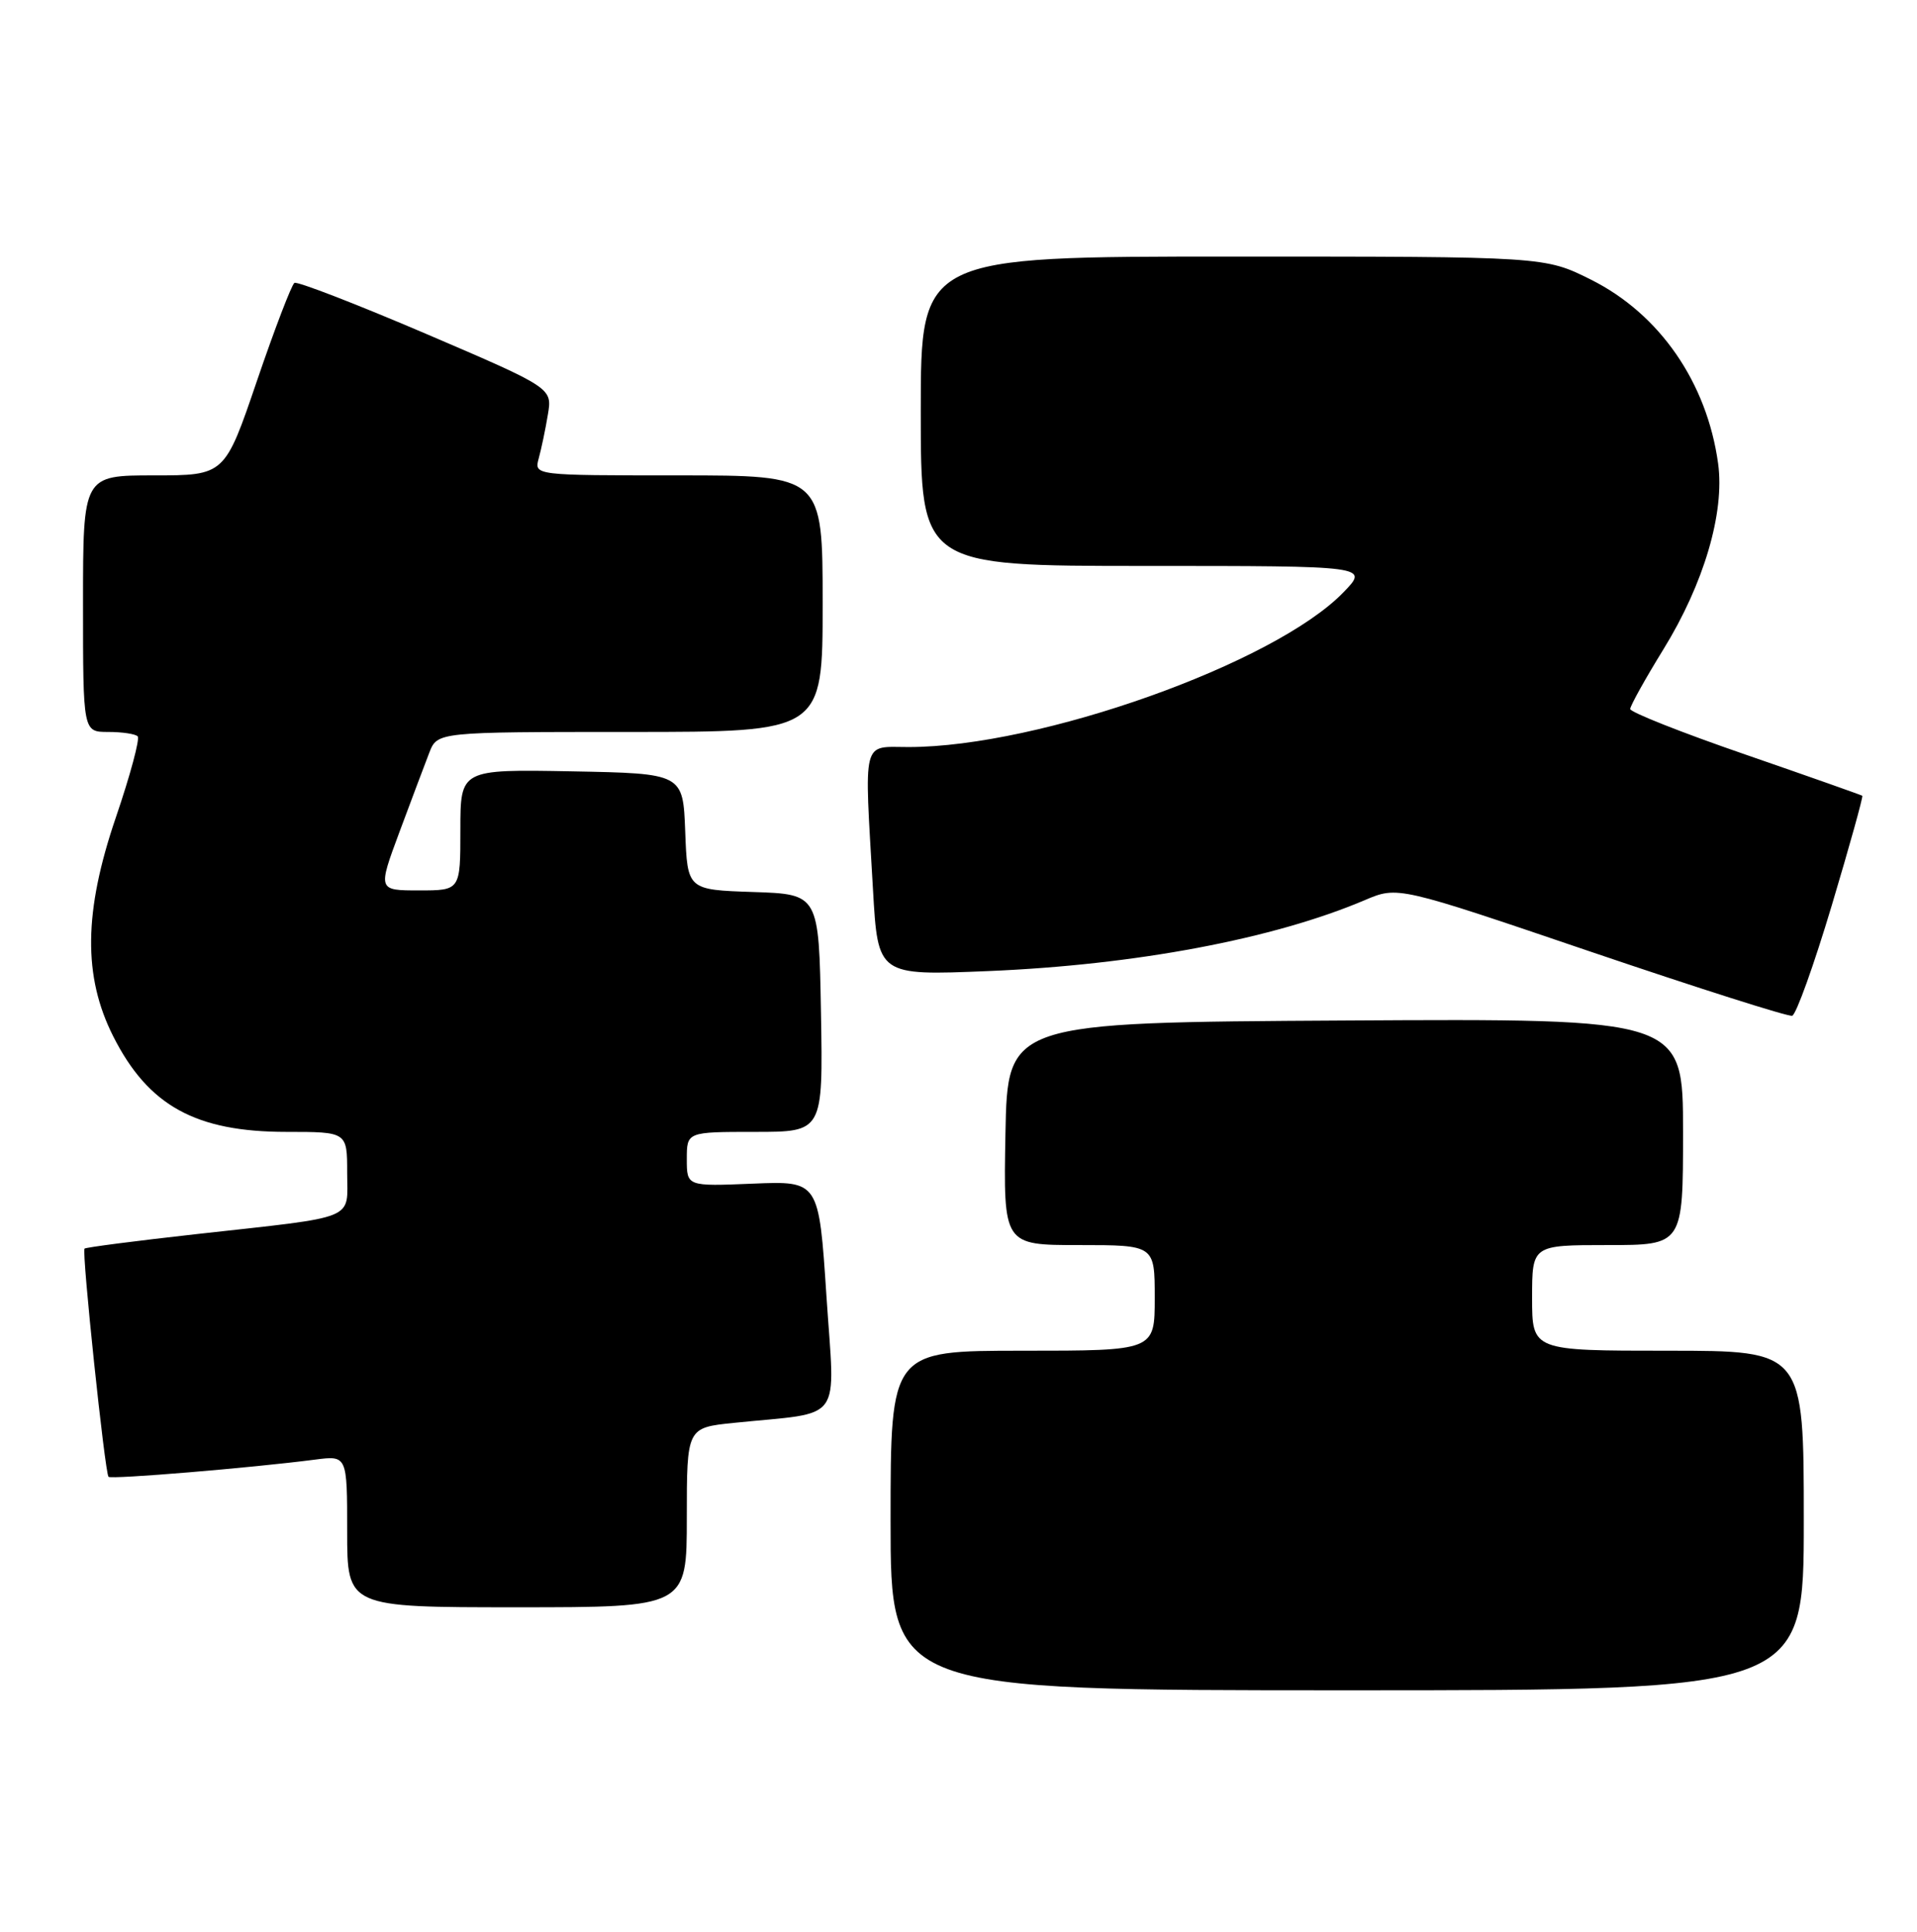 <?xml version="1.0" encoding="UTF-8" standalone="no"?>
<!DOCTYPE svg PUBLIC "-//W3C//DTD SVG 1.1//EN" "http://www.w3.org/Graphics/SVG/1.1/DTD/svg11.dtd" >
<svg xmlns="http://www.w3.org/2000/svg" xmlns:xlink="http://www.w3.org/1999/xlink" version="1.1" viewBox="0 0 254 256">
 <g >
 <path fill="currentColor"
d=" M 239.00 201.50 C 239.00 179.00 239.00 179.00 221.00 179.00 C 203.00 179.00 203.00 179.00 203.00 172.00 C 203.00 165.00 203.00 165.00 213.00 165.00 C 223.00 165.00 223.00 165.00 223.00 149.99 C 223.00 134.98 223.00 134.98 178.25 135.24 C 133.50 135.50 133.50 135.50 133.22 150.25 C 132.95 165.00 132.95 165.00 142.97 165.00 C 153.00 165.00 153.00 165.00 153.00 172.00 C 153.00 179.00 153.00 179.00 135.50 179.00 C 118.00 179.00 118.00 179.00 118.00 201.50 C 118.00 224.00 118.00 224.00 178.50 224.00 C 239.00 224.00 239.00 224.00 239.00 201.50 Z  M 91.00 201.10 C 91.00 189.20 91.00 189.20 97.25 188.56 C 111.98 187.05 110.63 188.90 109.50 171.71 C 108.50 156.50 108.50 156.50 99.75 156.86 C 91.00 157.22 91.00 157.22 91.00 153.61 C 91.00 150.00 91.00 150.00 100.03 150.00 C 109.05 150.00 109.05 150.00 108.78 134.25 C 108.50 118.50 108.50 118.50 99.79 118.21 C 91.08 117.92 91.08 117.92 90.79 110.21 C 90.50 102.50 90.50 102.50 75.75 102.22 C 61.00 101.95 61.00 101.95 61.00 109.97 C 61.00 118.00 61.00 118.00 55.53 118.00 C 50.05 118.00 50.05 118.00 52.93 110.25 C 54.52 105.99 56.29 101.26 56.88 99.75 C 57.95 97.00 57.95 97.00 83.48 97.00 C 109.00 97.00 109.00 97.00 109.00 80.00 C 109.00 63.00 109.00 63.00 89.88 63.00 C 70.77 63.00 70.77 63.00 71.38 60.75 C 71.72 59.51 72.27 56.91 72.59 54.96 C 73.19 51.42 73.19 51.42 56.45 44.24 C 47.24 40.30 39.39 37.26 39.01 37.49 C 38.64 37.73 36.40 43.56 34.05 50.46 C 29.78 63.00 29.78 63.00 20.39 63.00 C 11.00 63.00 11.00 63.00 11.00 80.00 C 11.00 97.00 11.00 97.00 14.33 97.00 C 16.17 97.00 17.93 97.26 18.24 97.58 C 18.56 97.89 17.26 102.73 15.35 108.33 C 11.09 120.82 10.99 129.40 15.01 137.35 C 19.65 146.54 25.93 150.00 37.97 150.00 C 46.00 150.00 46.00 150.00 46.00 155.42 C 46.00 161.81 47.66 161.14 26.00 163.55 C 18.02 164.44 11.37 165.30 11.20 165.47 C 10.81 165.86 13.90 195.23 14.38 195.71 C 14.74 196.07 33.27 194.53 41.75 193.43 C 46.00 192.88 46.00 192.88 46.00 202.94 C 46.00 213.00 46.00 213.00 68.50 213.00 C 91.00 213.00 91.00 213.00 91.00 201.10 Z  M 242.70 120.01 C 245.06 112.12 246.88 105.57 246.75 105.46 C 246.61 105.35 239.64 102.89 231.25 99.99 C 222.86 97.10 216.00 94.38 216.00 93.96 C 216.00 93.54 217.98 89.98 220.40 86.05 C 225.76 77.36 228.54 67.93 227.65 61.44 C 226.17 50.68 219.90 41.61 210.80 37.06 C 204.68 34.00 204.68 34.00 163.34 34.00 C 122.00 34.00 122.00 34.00 122.00 54.50 C 122.00 75.00 122.00 75.00 151.70 75.00 C 181.39 75.00 181.39 75.00 178.00 78.50 C 168.86 87.93 137.75 99.00 120.39 99.00 C 114.14 99.00 114.50 97.58 115.67 117.90 C 116.32 129.29 116.32 129.29 130.91 128.69 C 150.45 127.88 168.75 124.43 180.85 119.28 C 185.21 117.43 185.21 117.43 210.85 126.15 C 224.96 130.94 236.93 134.75 237.46 134.61 C 237.98 134.48 240.34 127.90 242.70 120.01 Z "/>
</g>
</svg>